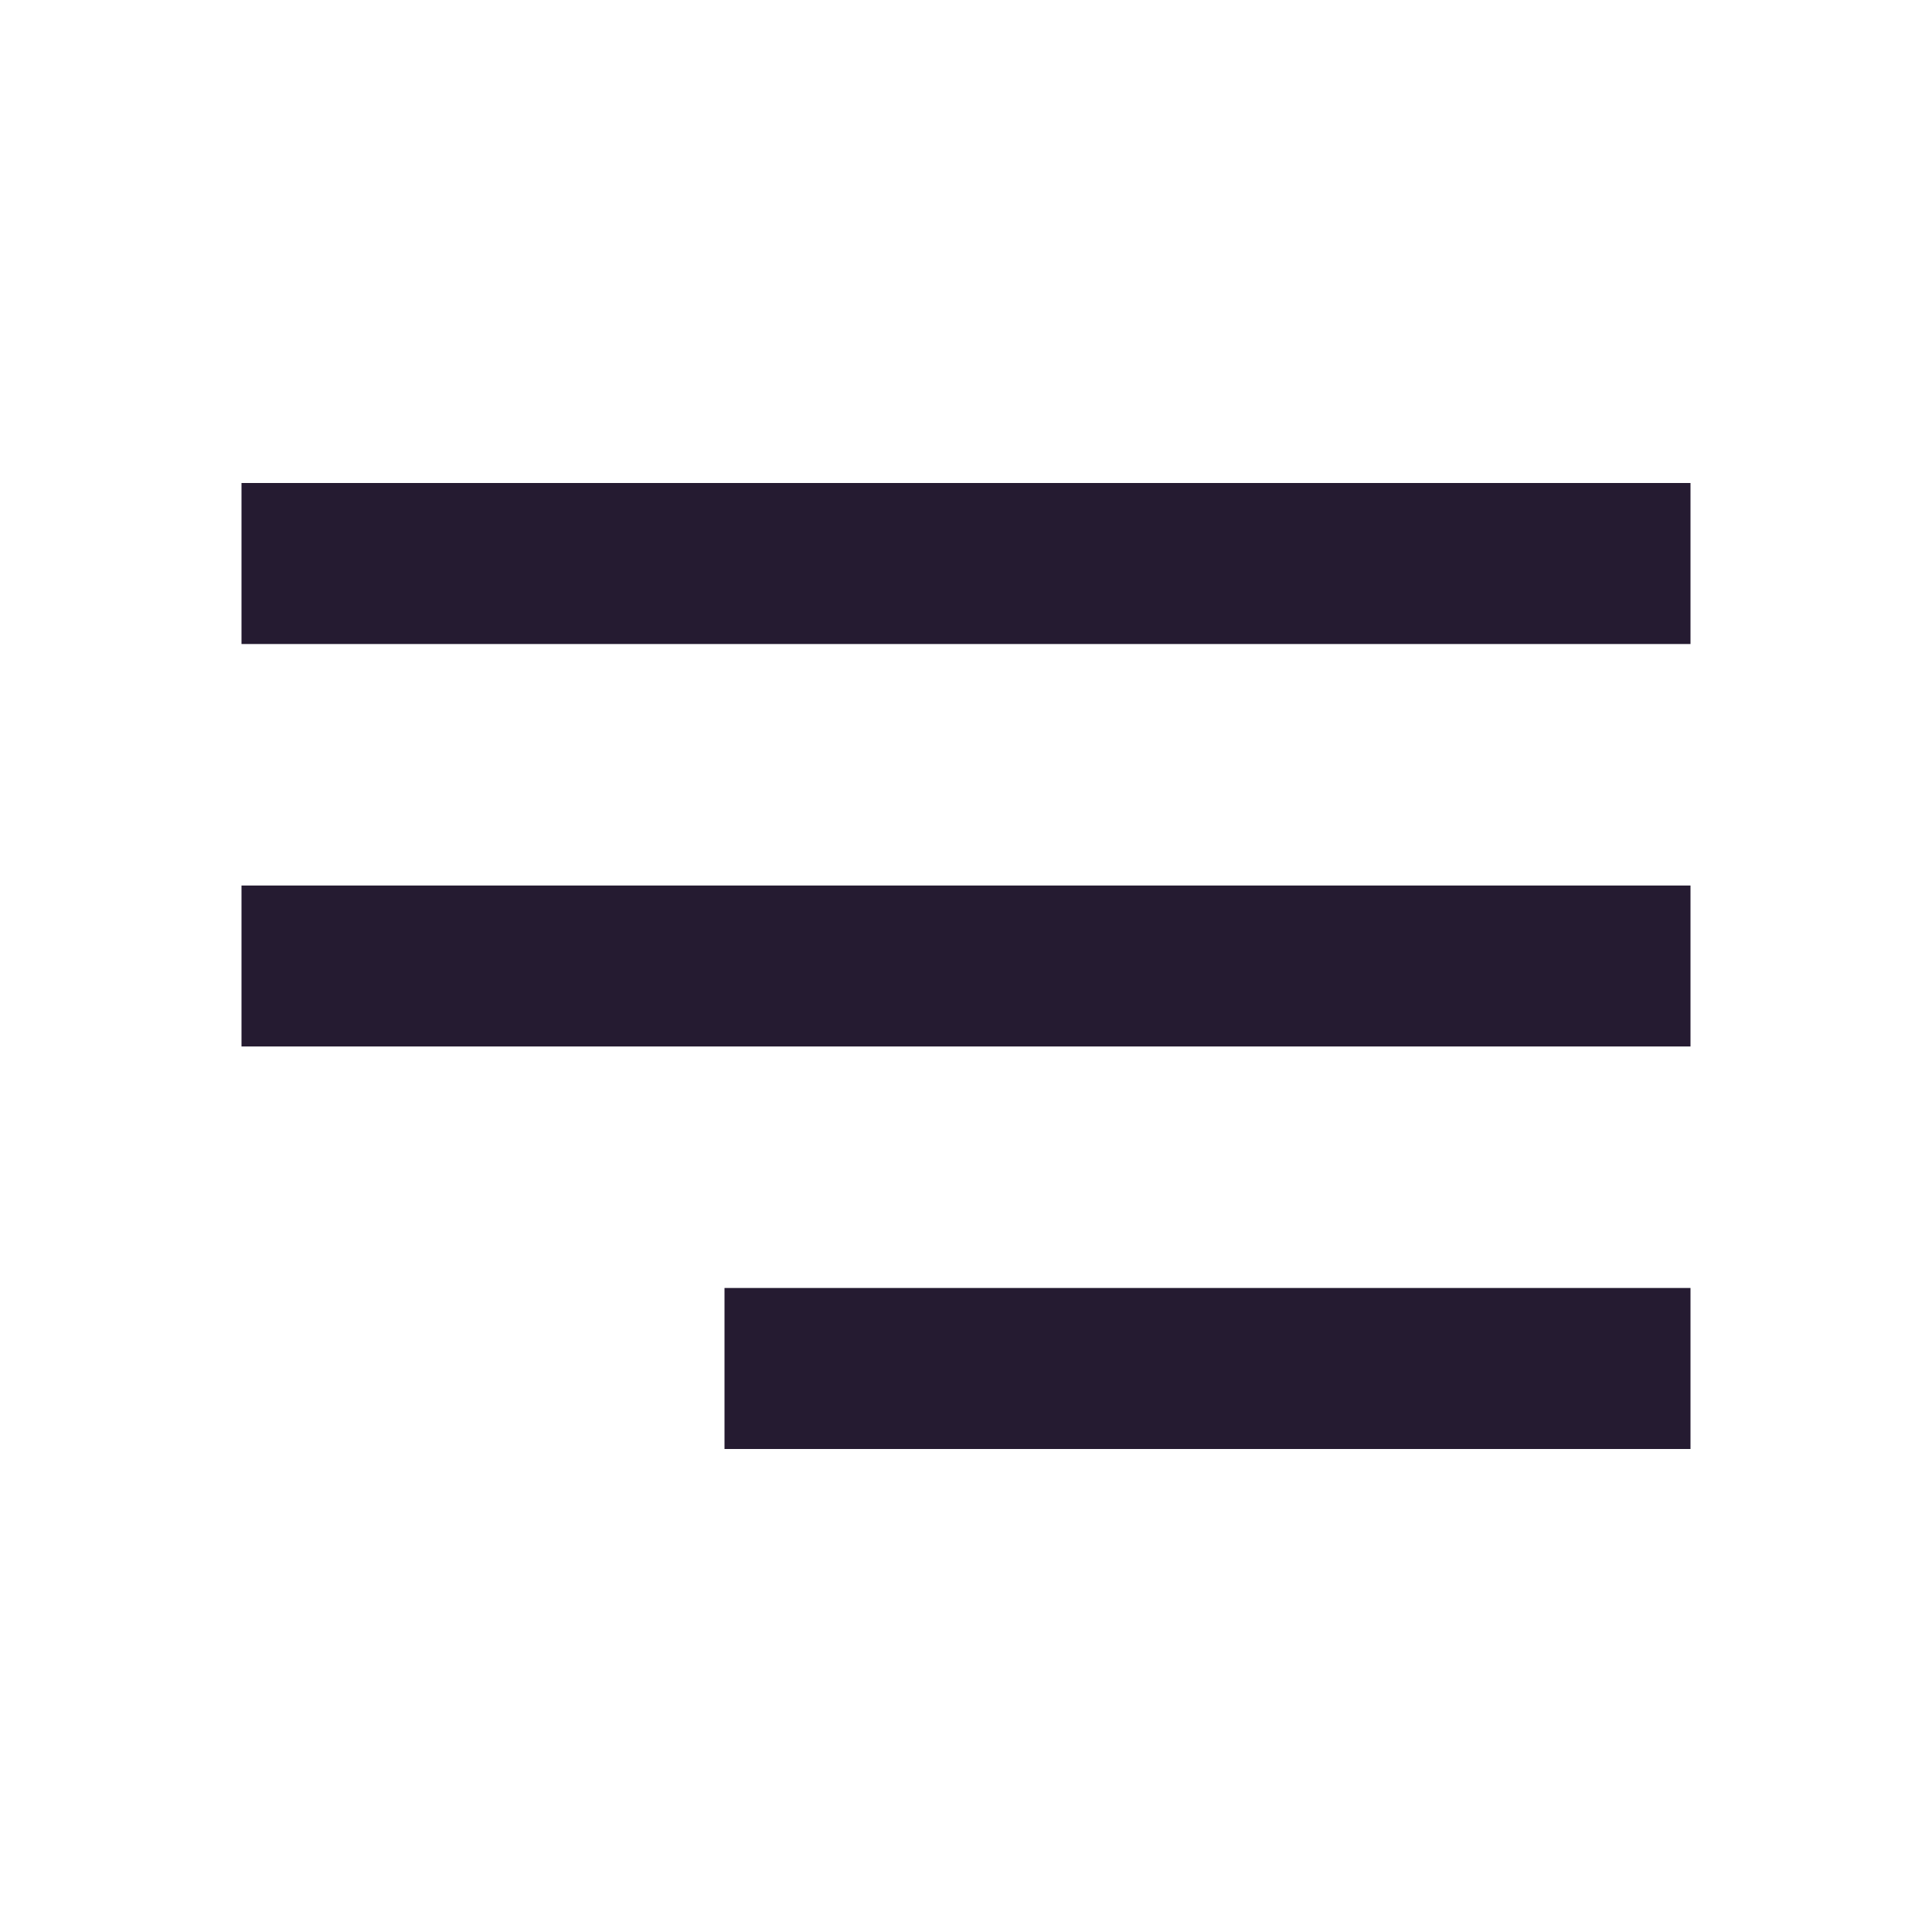 <svg width="32" height="32" viewBox="0 0 32 32" fill="none" xmlns="http://www.w3.org/2000/svg">
<g id="notes" clip-path="url(#clip0_57_3539)">
<path id="Vector" d="M28 24H12V21.333H28V24ZM28 8V10.667H4V8H28ZM28 17.333H4V14.667H28V17.333Z" fill="#251B31"/>
</g>
<defs>
<clipPath id="clip0_57_3539">
<rect width="32" height="32" fill="white" transform="matrix(-1 0 0 1 32 0)"/>
</clipPath>
</defs>
</svg>
